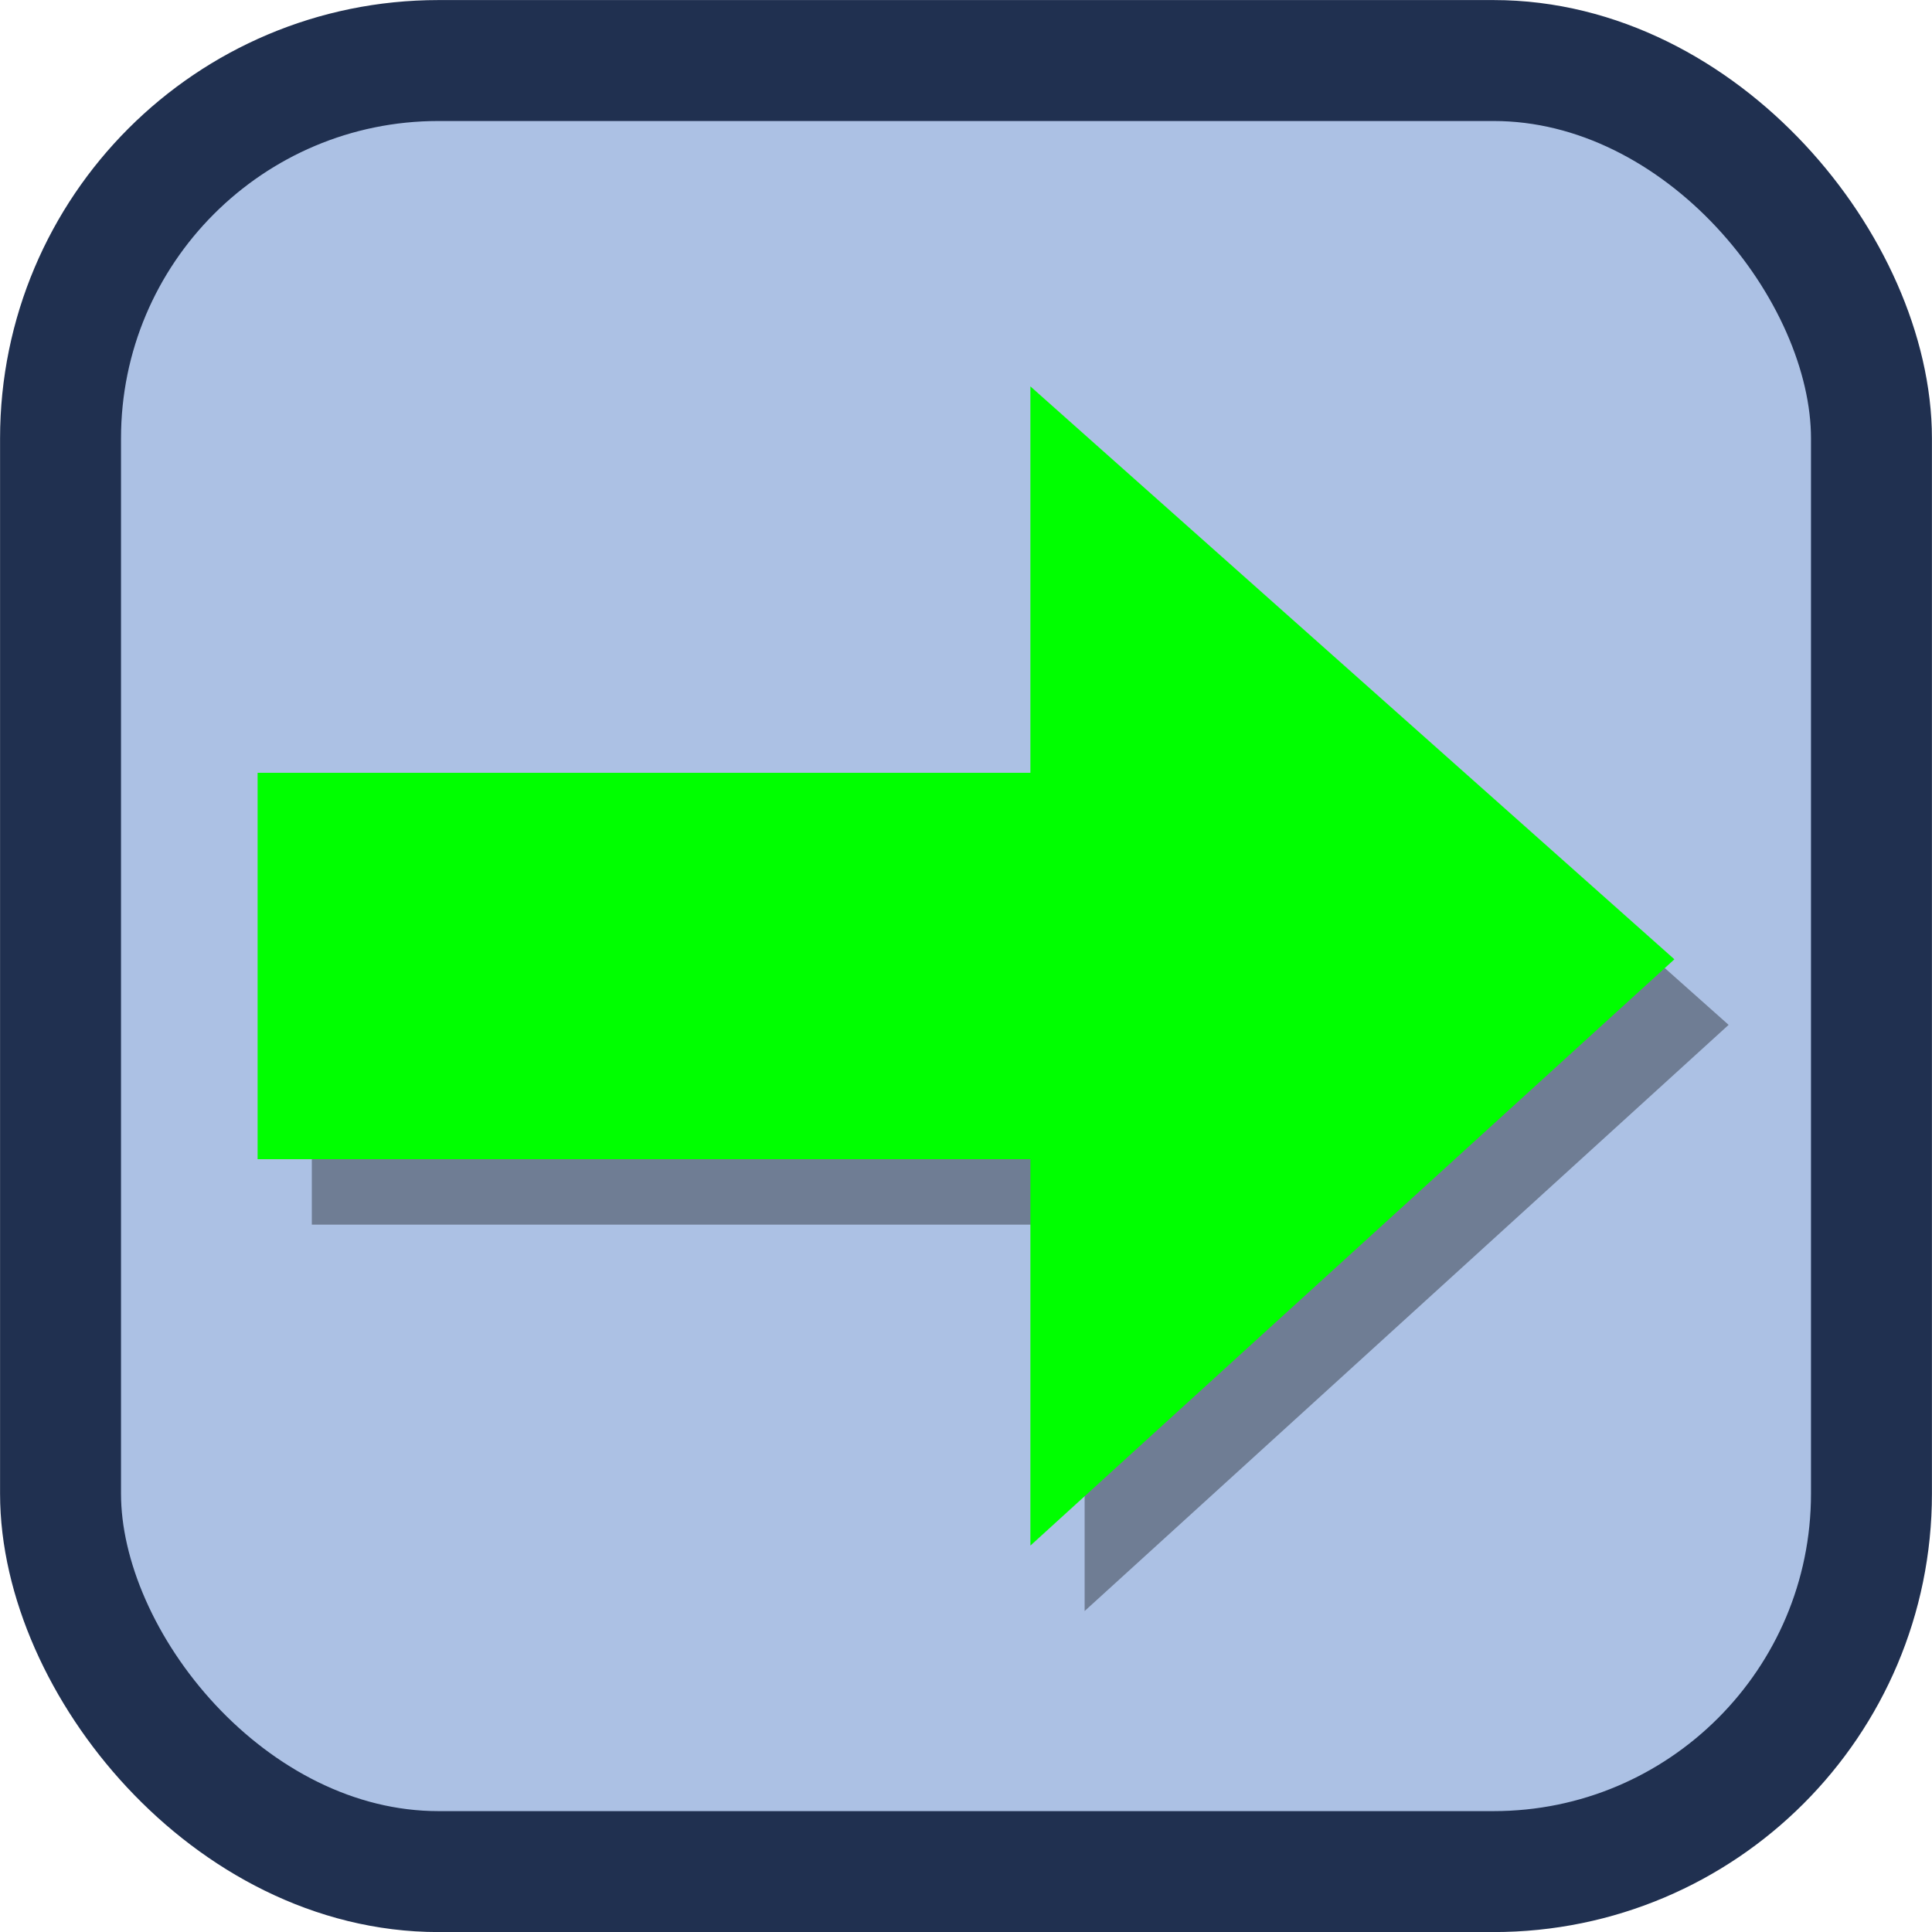 <?xml version="1.0" encoding="UTF-8" standalone="no"?>
<!-- Created with Inkscape (http://www.inkscape.org/) -->
<svg
   xmlns:dc="http://purl.org/dc/elements/1.1/"
   xmlns:cc="http://web.resource.org/cc/"
   xmlns:rdf="http://www.w3.org/1999/02/22-rdf-syntax-ns#"
   xmlns:svg="http://www.w3.org/2000/svg"
   xmlns="http://www.w3.org/2000/svg"
   xmlns:sodipodi="http://inkscape.sourceforge.net/DTD/sodipodi-0.dtd"
   xmlns:inkscape="http://www.inkscape.org/namespaces/inkscape"
   width="15px"
   height="15px"
   id="svg2"
   sodipodi:version="0.32"
   inkscape:version="0.42"
   sodipodi:docbase="C:\Inetpub\wwwroot\AJAXEngine\controls\images"
   sodipodi:docname="go.svg">
  <defs
     id="defs4" />
  <sodipodi:namedview
     id="base"
     pagecolor="#ffffff"
     bordercolor="#666666"
     borderopacity="1.0"
     inkscape:pageopacity="0.0"
     inkscape:pageshadow="2"
     inkscape:zoom="34.562614"
     inkscape:cx="7.5144925"
     inkscape:cy="7.4989895"
     inkscape:document-units="px"
     inkscape:current-layer="layer1"
     gridspacingy="1px"
     gridspacingx="1px"
     gridoriginy="0px"
     gridoriginx="0px"
     showgrid="true"
     inkscape:grid-points="true"
     inkscape:window-width="1024"
     inkscape:window-height="718"
     inkscape:window-x="-4"
     inkscape:window-y="-4" />
  <g
     inkscape:label="Ebene 1"
     inkscape:groupmode="layer"
     id="layer1">
    <rect
       style="opacity:1;color:#000000;fill:#acc1e4;fill-opacity:1;fill-rule:nonzero;stroke:#203050;stroke-width:0.939;stroke-linecap:butt;stroke-linejoin:round;marker:none;marker-start:none;marker-mid:none;marker-end:none;stroke-miterlimit:4;stroke-dasharray:none;stroke-dashoffset:0;stroke-opacity:1;visibility:visible;display:inline;overflow:visible"
       id="rect1306"
       width="14.06"
       height="14.061"
       x="0.47"
       y="0.47"
       rx="2.934"
       ry="2.934" />
    <path
       style="opacity:1;fill:#000000;fill-opacity:0.355;fill-rule:evenodd;stroke:none;stroke-width:0.5;stroke-linecap:butt;stroke-linejoin:miter;stroke-miterlimit:4;stroke-dasharray:none;stroke-opacity:1"
       d="M 2.421,6.508 L 2.421,9.508 L 8.421,9.508 L 8.421,12.508 L 13.421,7.957 L 8.421,3.508 L 8.421,6.508 L 2.421,6.508 z "
       id="path3489" />
    <path
       style="fill:#00ff00;fill-opacity:1;fill-rule:evenodd;stroke:none;stroke-width:0.5;stroke-linecap:butt;stroke-linejoin:miter;stroke-opacity:1;opacity:1;stroke-miterlimit:4;stroke-dasharray:none"
       d="M 2,6 L 2,9 L 8,9 L 8,12 L 13,7.448 L 8,3 L 8,6 L 2,6 z "
       id="path2035" />
  </g>
</svg>
